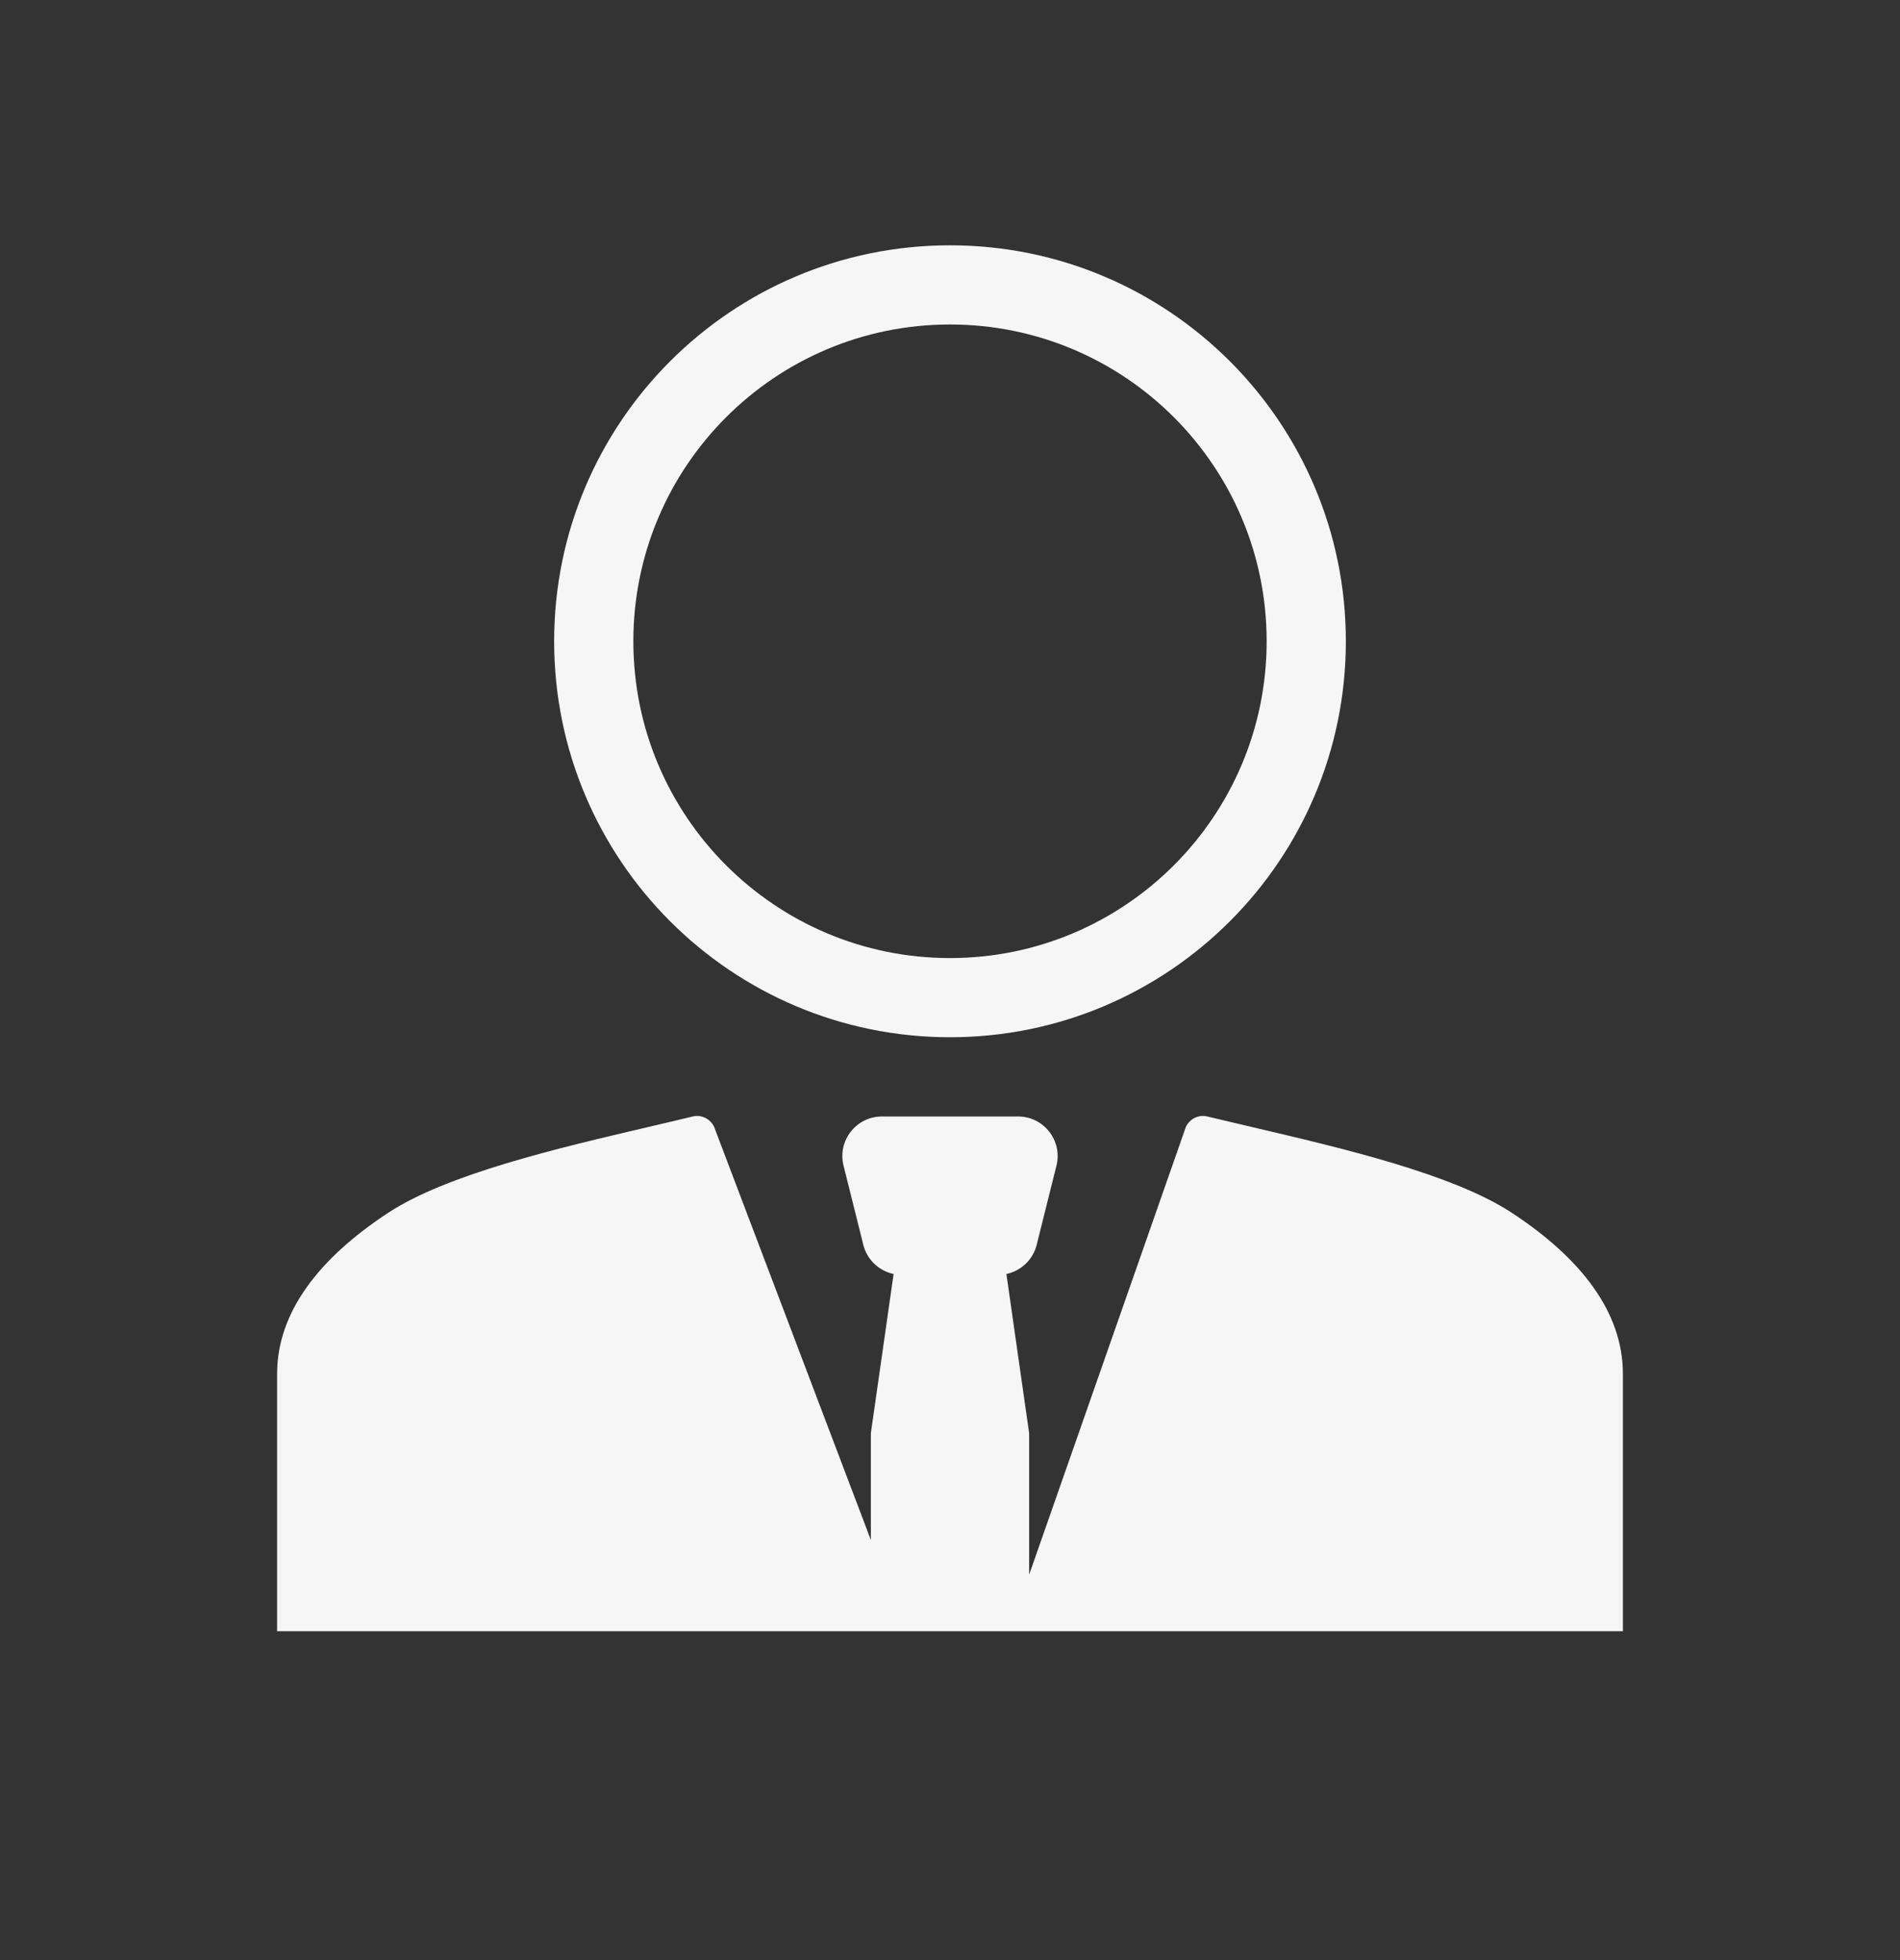 <svg width="32" height="33" viewBox="0 0 32 33" fill="none" xmlns="http://www.w3.org/2000/svg">
<rect x="0" y="0" width="32" height="33" fill="#333333" stroke="none"/>
<path fill-rule="evenodd" clip-rule="evenodd" d="M22.667 10.796C22.667 14.478 19.682 17.463 16 17.463C12.318 17.463 9.333 14.478 9.333 10.796C9.333 7.115 12.318 4.13 16 4.13C19.682 4.13 22.667 7.115 22.667 10.796ZM21.333 10.796C21.333 13.742 18.945 16.13 16 16.13C13.054 16.13 10.667 13.742 10.667 10.796C10.667 7.851 13.054 5.463 16 5.463C18.945 5.463 21.333 7.851 21.333 10.796Z" fill="#FAFAFA" fill-opacity="0.98"/>
<path d="M20.333 18.797C20.192 18.762 20.041 18.831 19.973 18.971L17.333 26.511V24.13L16.95 21.449C17.196 21.397 17.397 21.209 17.46 20.958L17.793 19.625C17.898 19.204 17.58 18.797 17.146 18.797H14.854C14.42 18.797 14.102 19.204 14.207 19.625L14.54 20.958C14.603 21.209 14.804 21.397 15.05 21.449L14.667 24.13V25.927L12.027 18.971C11.959 18.831 11.808 18.762 11.667 18.797C11.428 18.855 11.17 18.915 10.902 18.978C9.393 19.331 7.53 19.767 6.539 20.418C5.364 21.189 4.667 22.099 4.667 23.13V27.463H27.333V23.13C27.333 22.099 26.637 21.189 25.461 20.418C24.471 19.767 22.607 19.331 21.099 18.978C20.83 18.915 20.573 18.855 20.333 18.797Z" fill="#FAFAFA" fill-opacity="0.98"/>
</svg>
